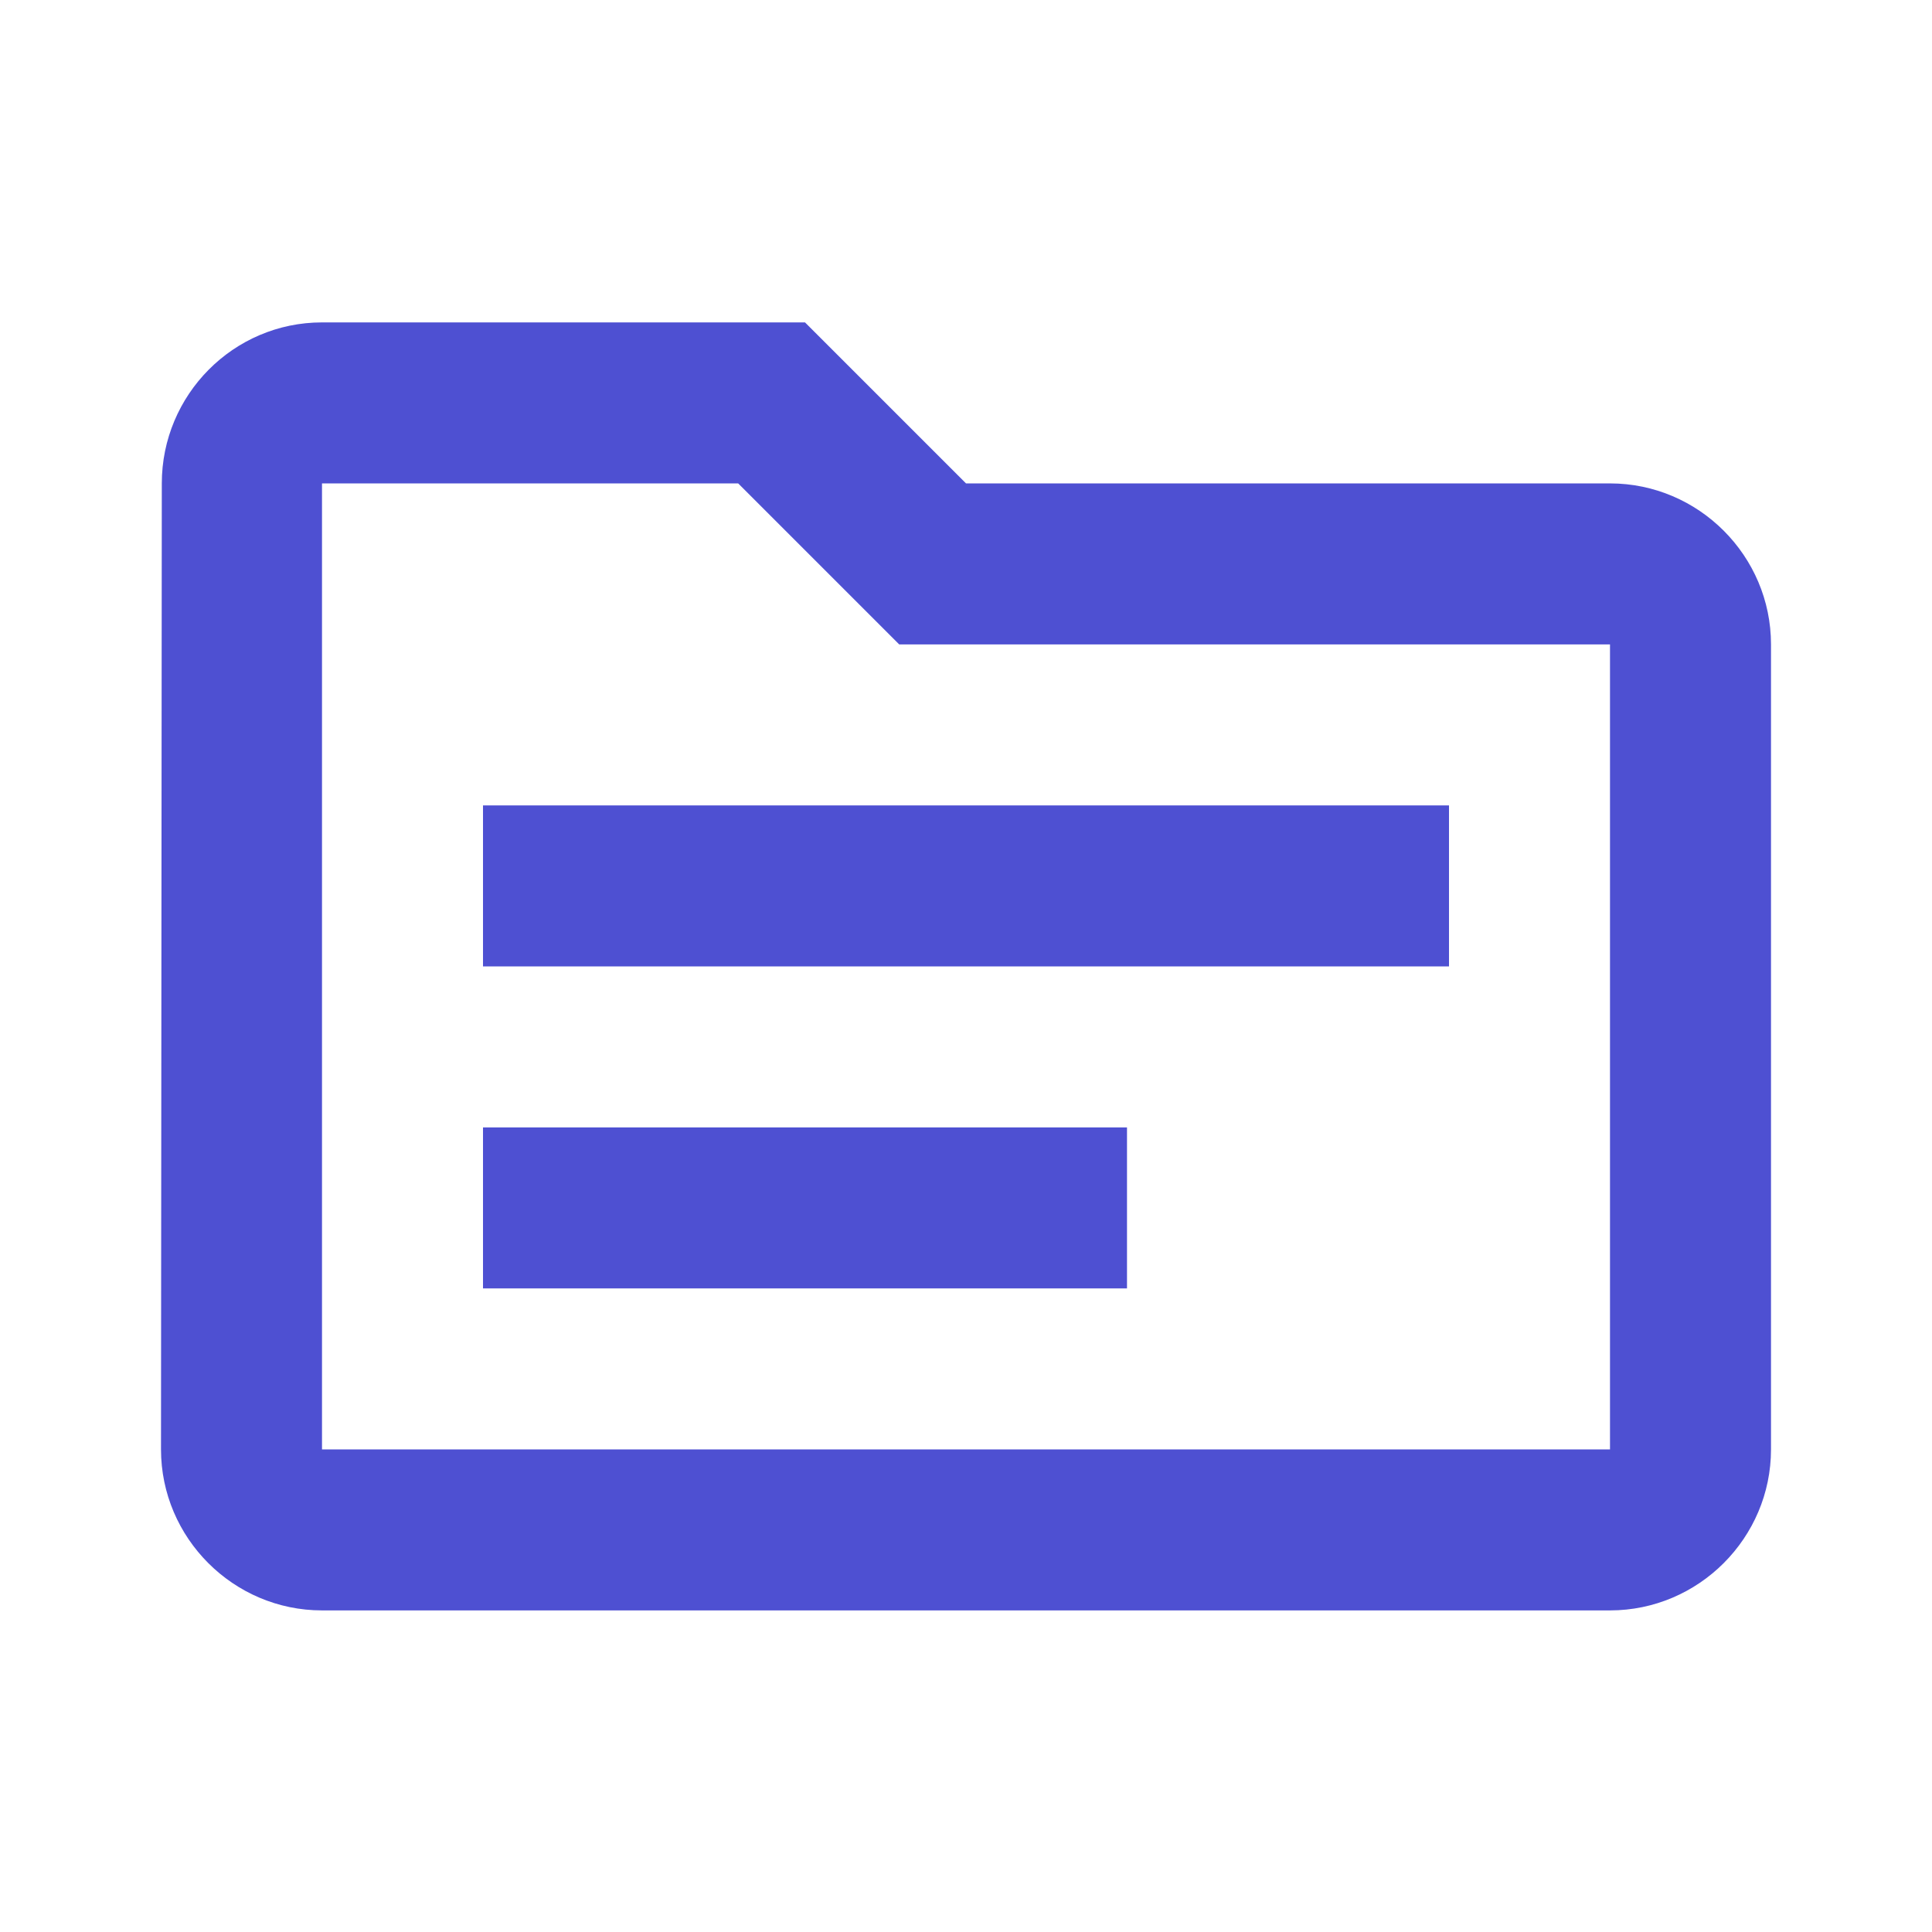 <svg width="24" height="24" viewBox="0 0 24 24" fill="none" xmlns="http://www.w3.org/2000/svg">
<path d="M20 6.005H12L10 4.005H4C2.9 4.005 2.01 4.905 2.01 6.005L2 18.005C2 19.105 2.9 20.005 4 20.005H20C21.1 20.005 22 19.105 22 18.005V8.005C22 6.905 21.1 6.005 20 6.005ZM20 18.005H4V6.005H9.17L11.17 8.005H20V18.005ZM18 12.005H6V10.005H18V12.005ZM14 16.005H6V14.005H14V16.005Z" fill="#4E50D2"/>
</svg>
